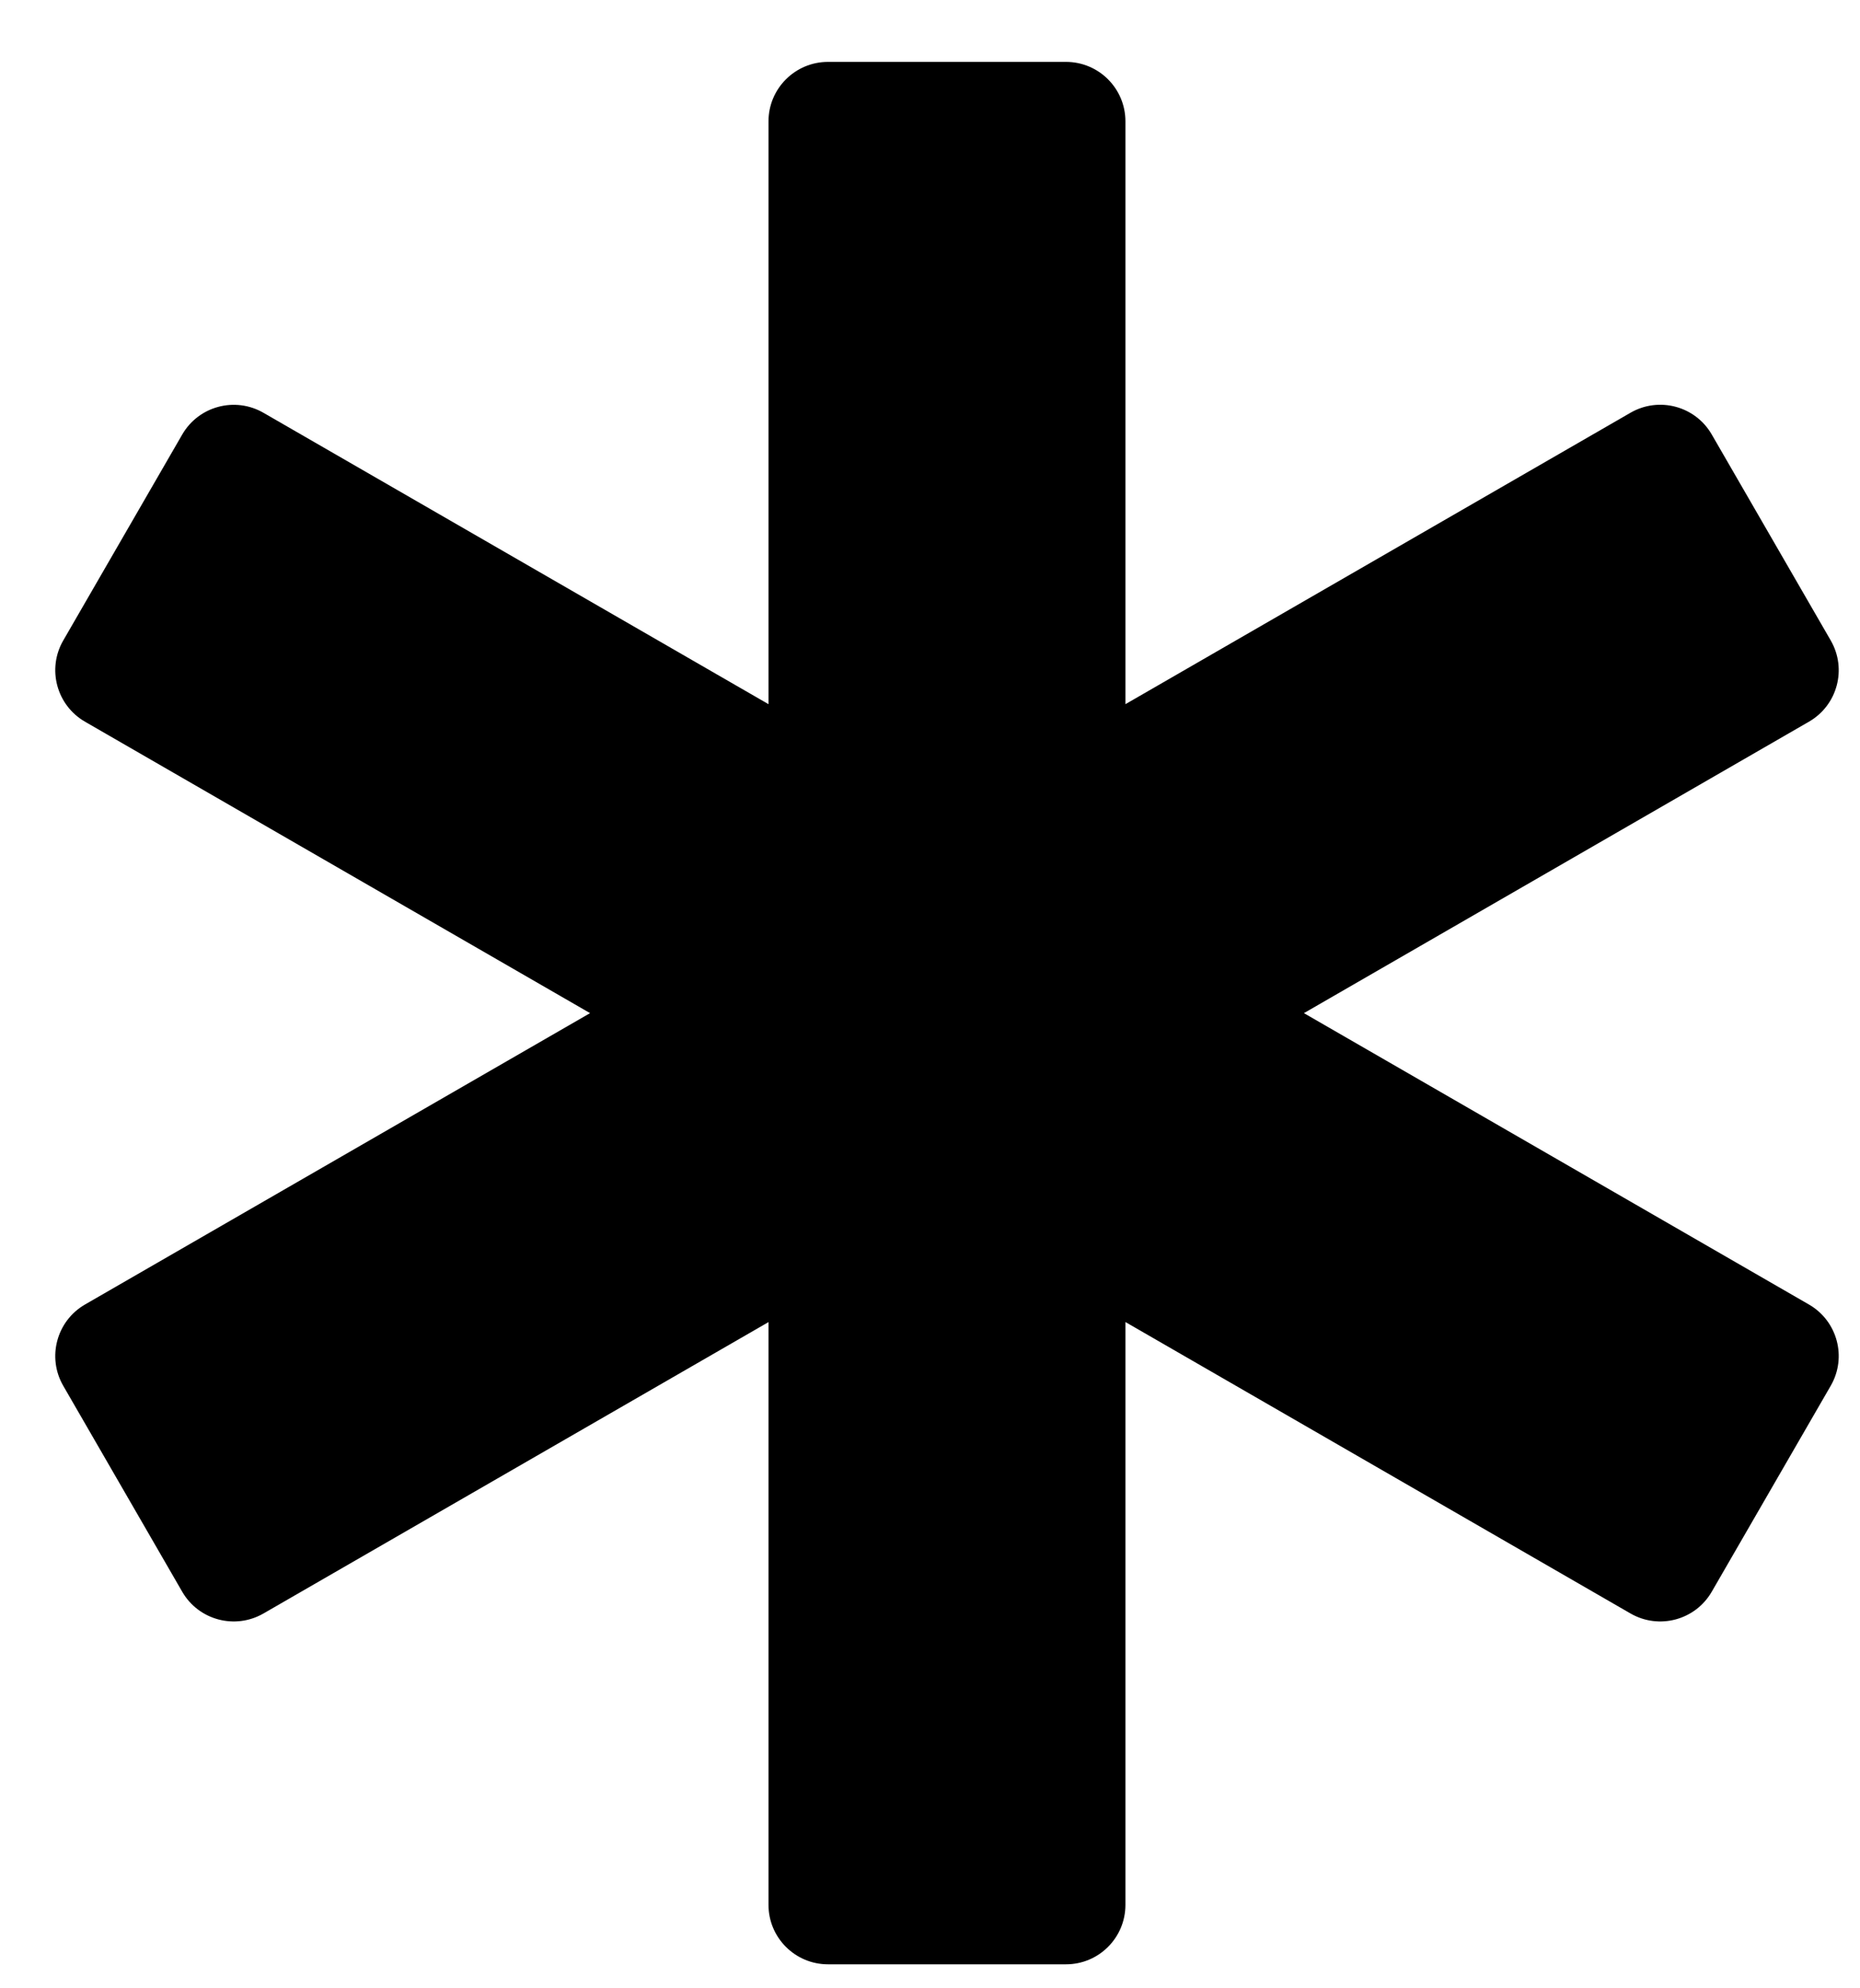 <svg width="29" height="31" viewBox="0 0 29 31" fill="none" xmlns="http://www.w3.org/2000/svg">
<g clip-path="url(#clip0_201_4347)">
<path d="M28.204 20.339L20.33 15.796L28.204 11.252C28.648 10.996 28.8 10.43 28.544 9.986L26.689 6.775C26.433 6.331 25.866 6.179 25.422 6.435L17.547 10.979V1.892C17.547 1.38 17.132 0.965 16.62 0.965H12.91C12.398 0.965 11.982 1.38 11.982 1.892V10.979L4.108 6.436C3.664 6.18 3.097 6.332 2.841 6.775L0.986 9.986C0.73 10.429 0.882 10.996 1.325 11.252L9.2 15.796L1.325 20.339C0.882 20.595 0.73 21.163 0.986 21.606L2.841 24.817C3.097 25.26 3.664 25.412 4.108 25.156L11.982 20.613V29.699C11.982 30.211 12.398 30.626 12.91 30.626H16.62C17.132 30.626 17.547 30.211 17.547 29.699V20.612L25.422 25.156C25.866 25.412 26.433 25.26 26.689 24.816L28.544 21.605C28.8 21.162 28.648 20.595 28.204 20.339Z" fill="black"/>
</g>
<defs>
<clipPath id="clip0_201_4347">
<rect width="27.807" height="29.661" fill="white" transform="translate(0.862 0.965)"/>
</clipPath>
</defs>
</svg>
